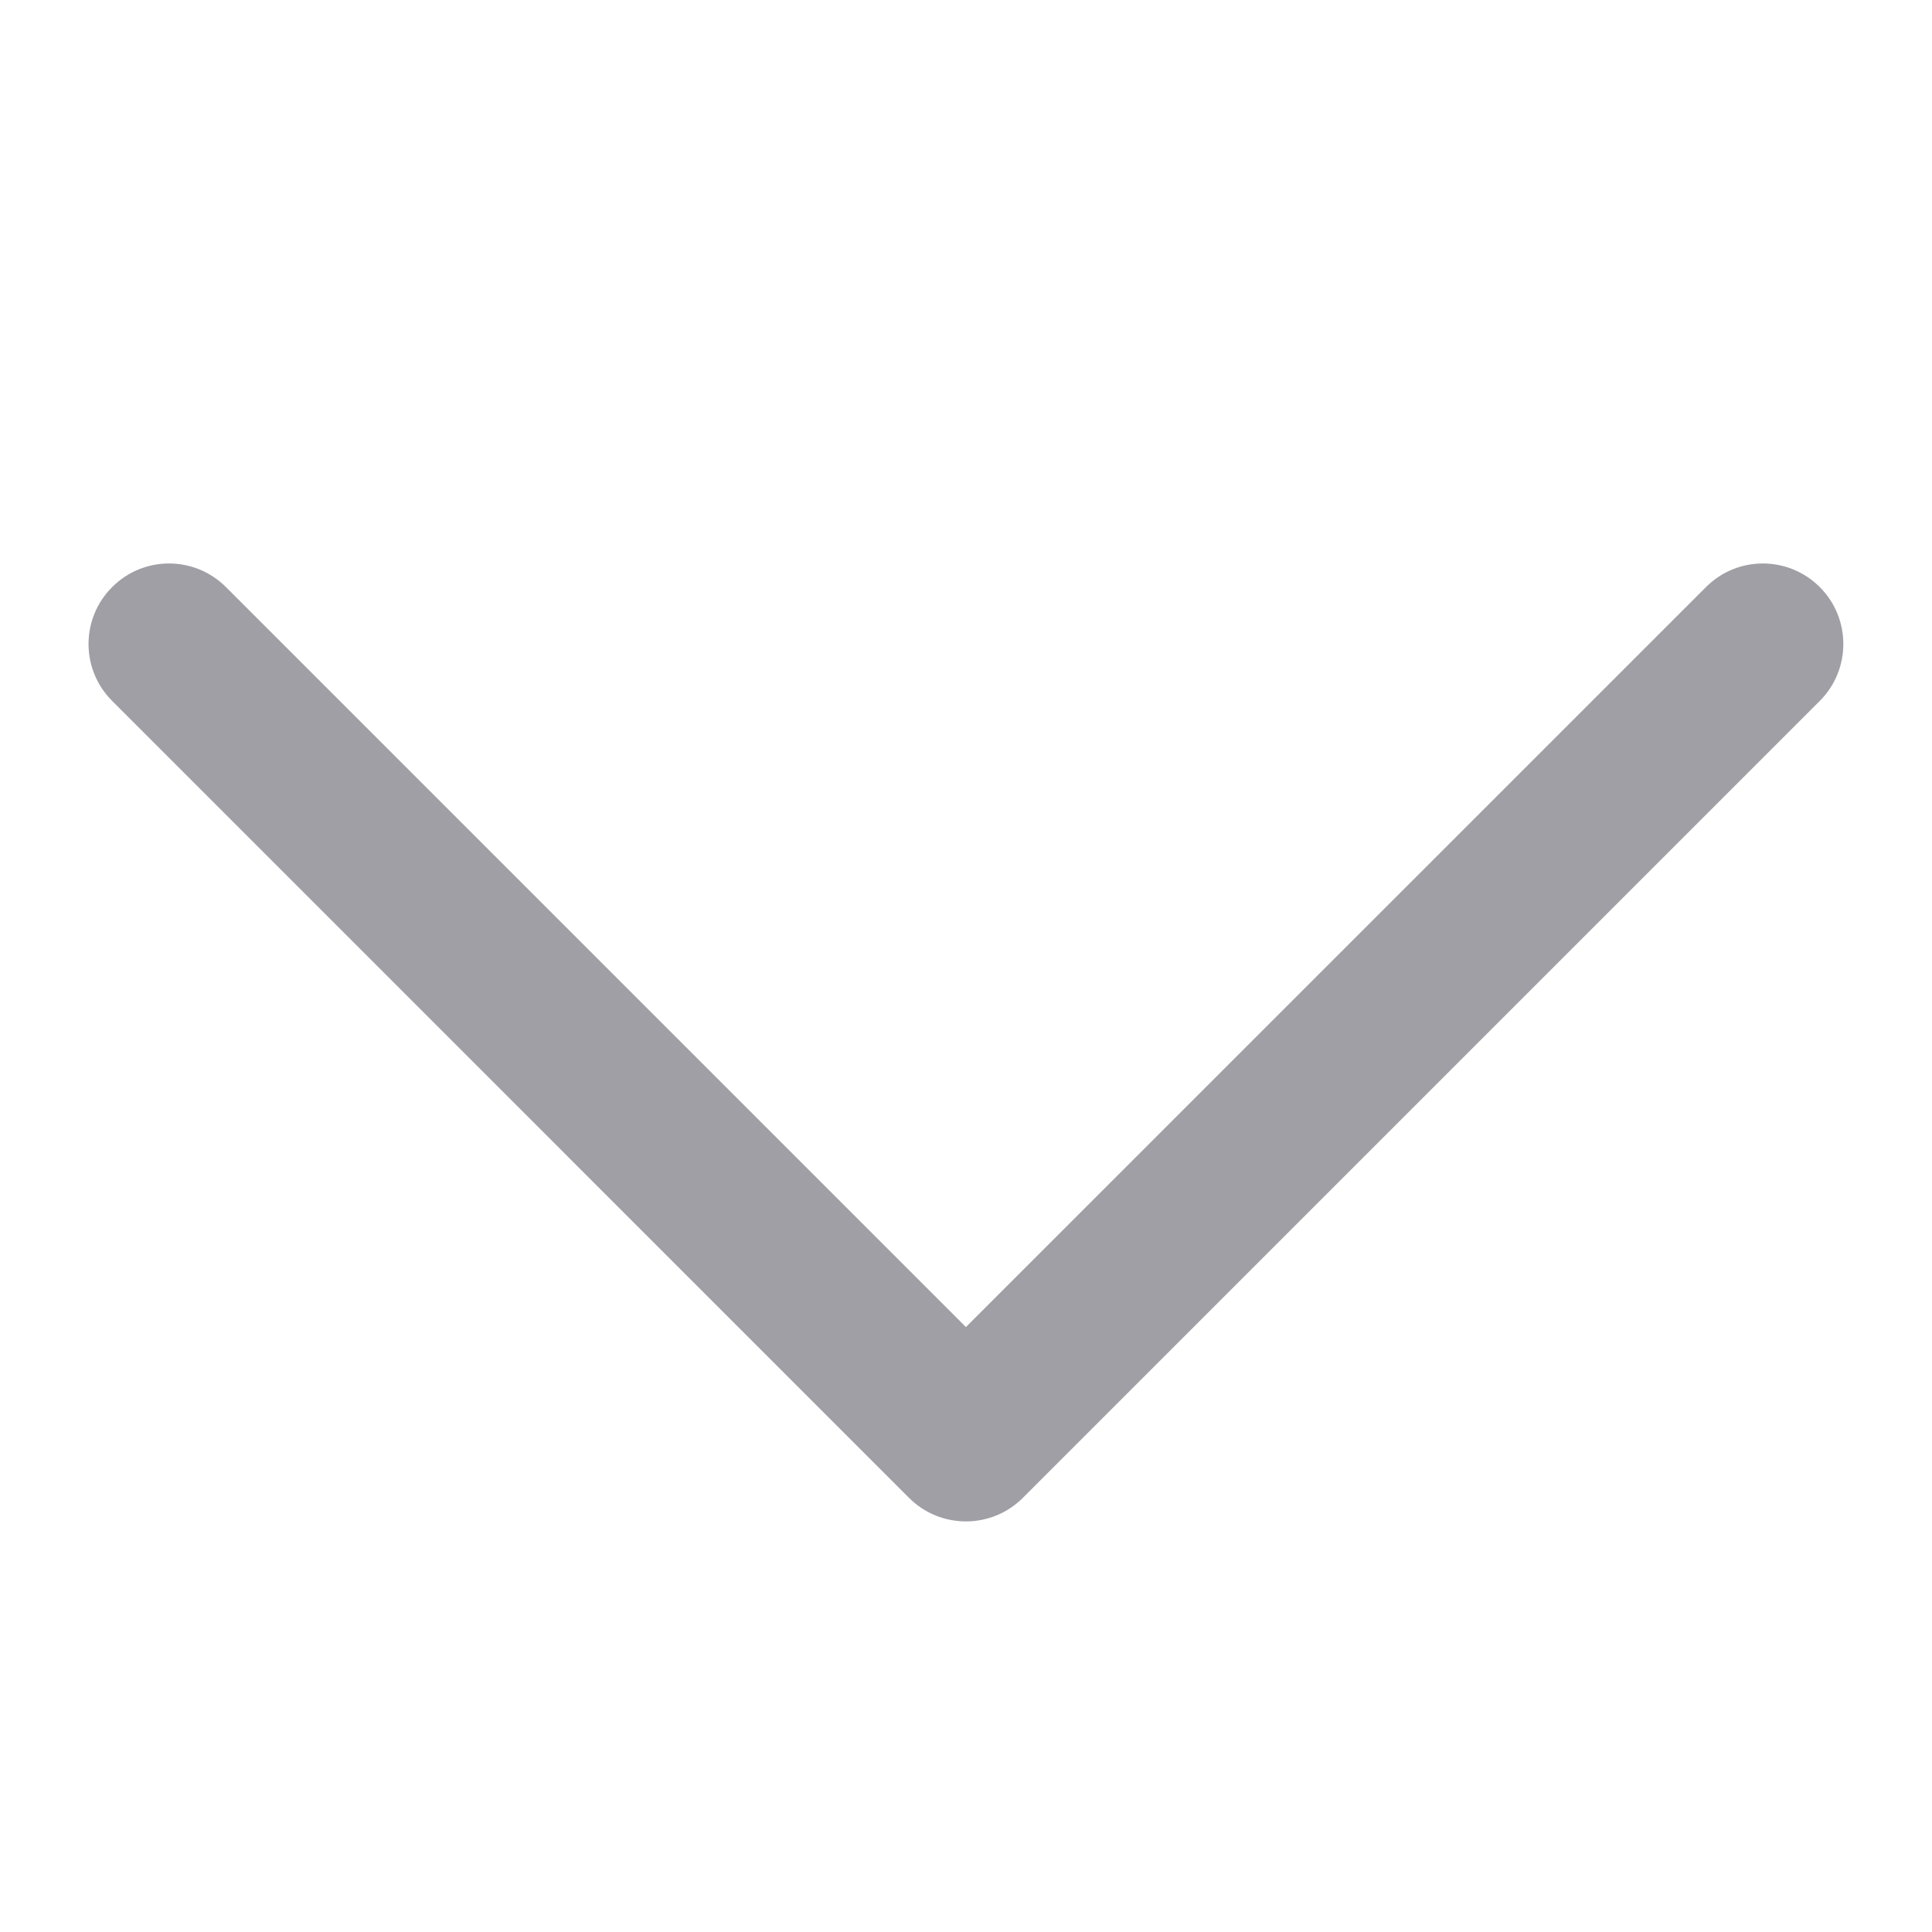<svg width="24" height="24" viewBox="0 0 24 24" fill="none" xmlns="http://www.w3.org/2000/svg">
<g clip-path="url(#clip0_671:4601)">
<path fill-rule="evenodd" clip-rule="evenodd" d="M1.393 7.293C1.002 7.683 1.002 8.317 1.393 8.707L11.292 18.607C11.683 18.997 12.316 18.997 12.706 18.607L22.606 8.707C22.996 8.317 22.996 7.683 22.606 7.293C22.215 6.902 21.582 6.902 21.192 7.293L11.999 16.485L2.807 7.293C2.416 6.902 1.783 6.902 1.393 7.293Z" fill="#A09FA5"/>
</g>
<defs>
<clipPath id="clip0_671:4601">
<rect width="24" height="24" fill="white"/>
</clipPath>
</defs>
</svg>
